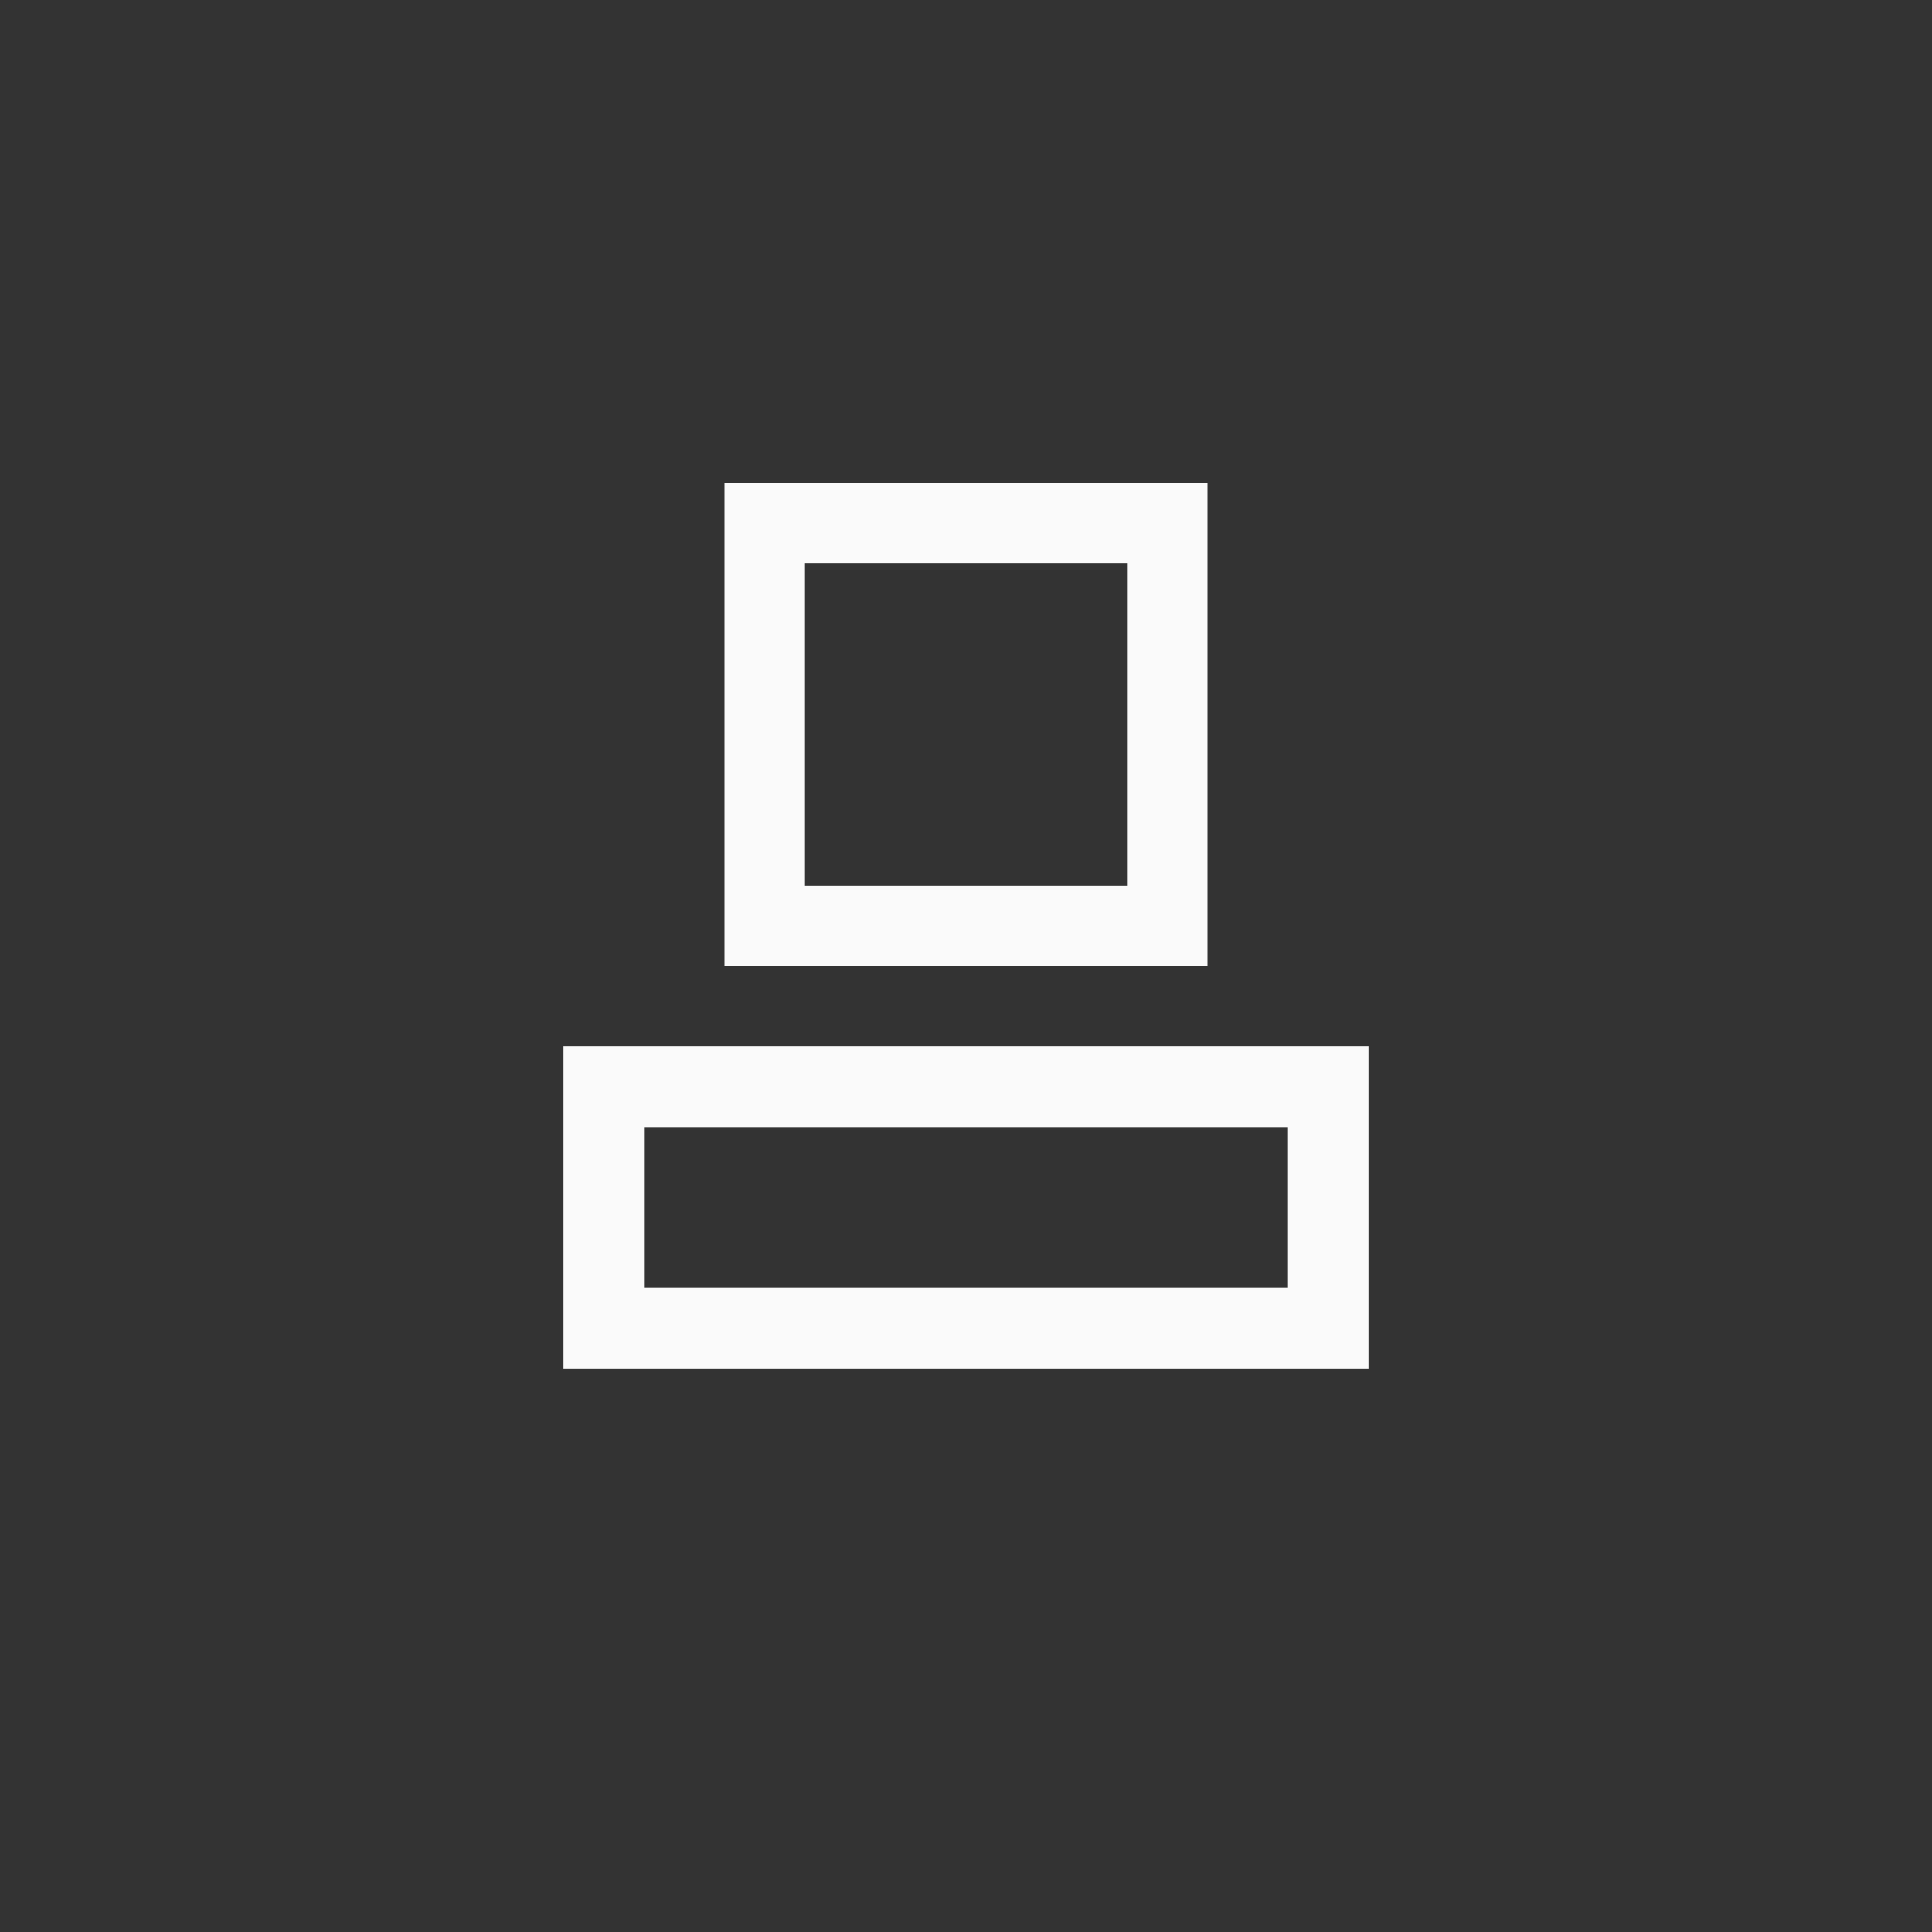 <svg xmlns="http://www.w3.org/2000/svg" width="24" height="24" viewBox="0 0 24 24">
  <rect x="0" y="0" width="24" height="24" fill="#333333" stroke="none"/>
  <path fill="#fafafa" d="M10,7 L10,11 L14,11 L14,7 L10,7 Z M9,6 L15,6 L15,12 L9,12 L9,6 Z M8,14 L8,16 L16,16 L16,14 L8,14 Z M7,13 L17,13 L17,17 L7,17 L7,13 Z"/>
</svg>
